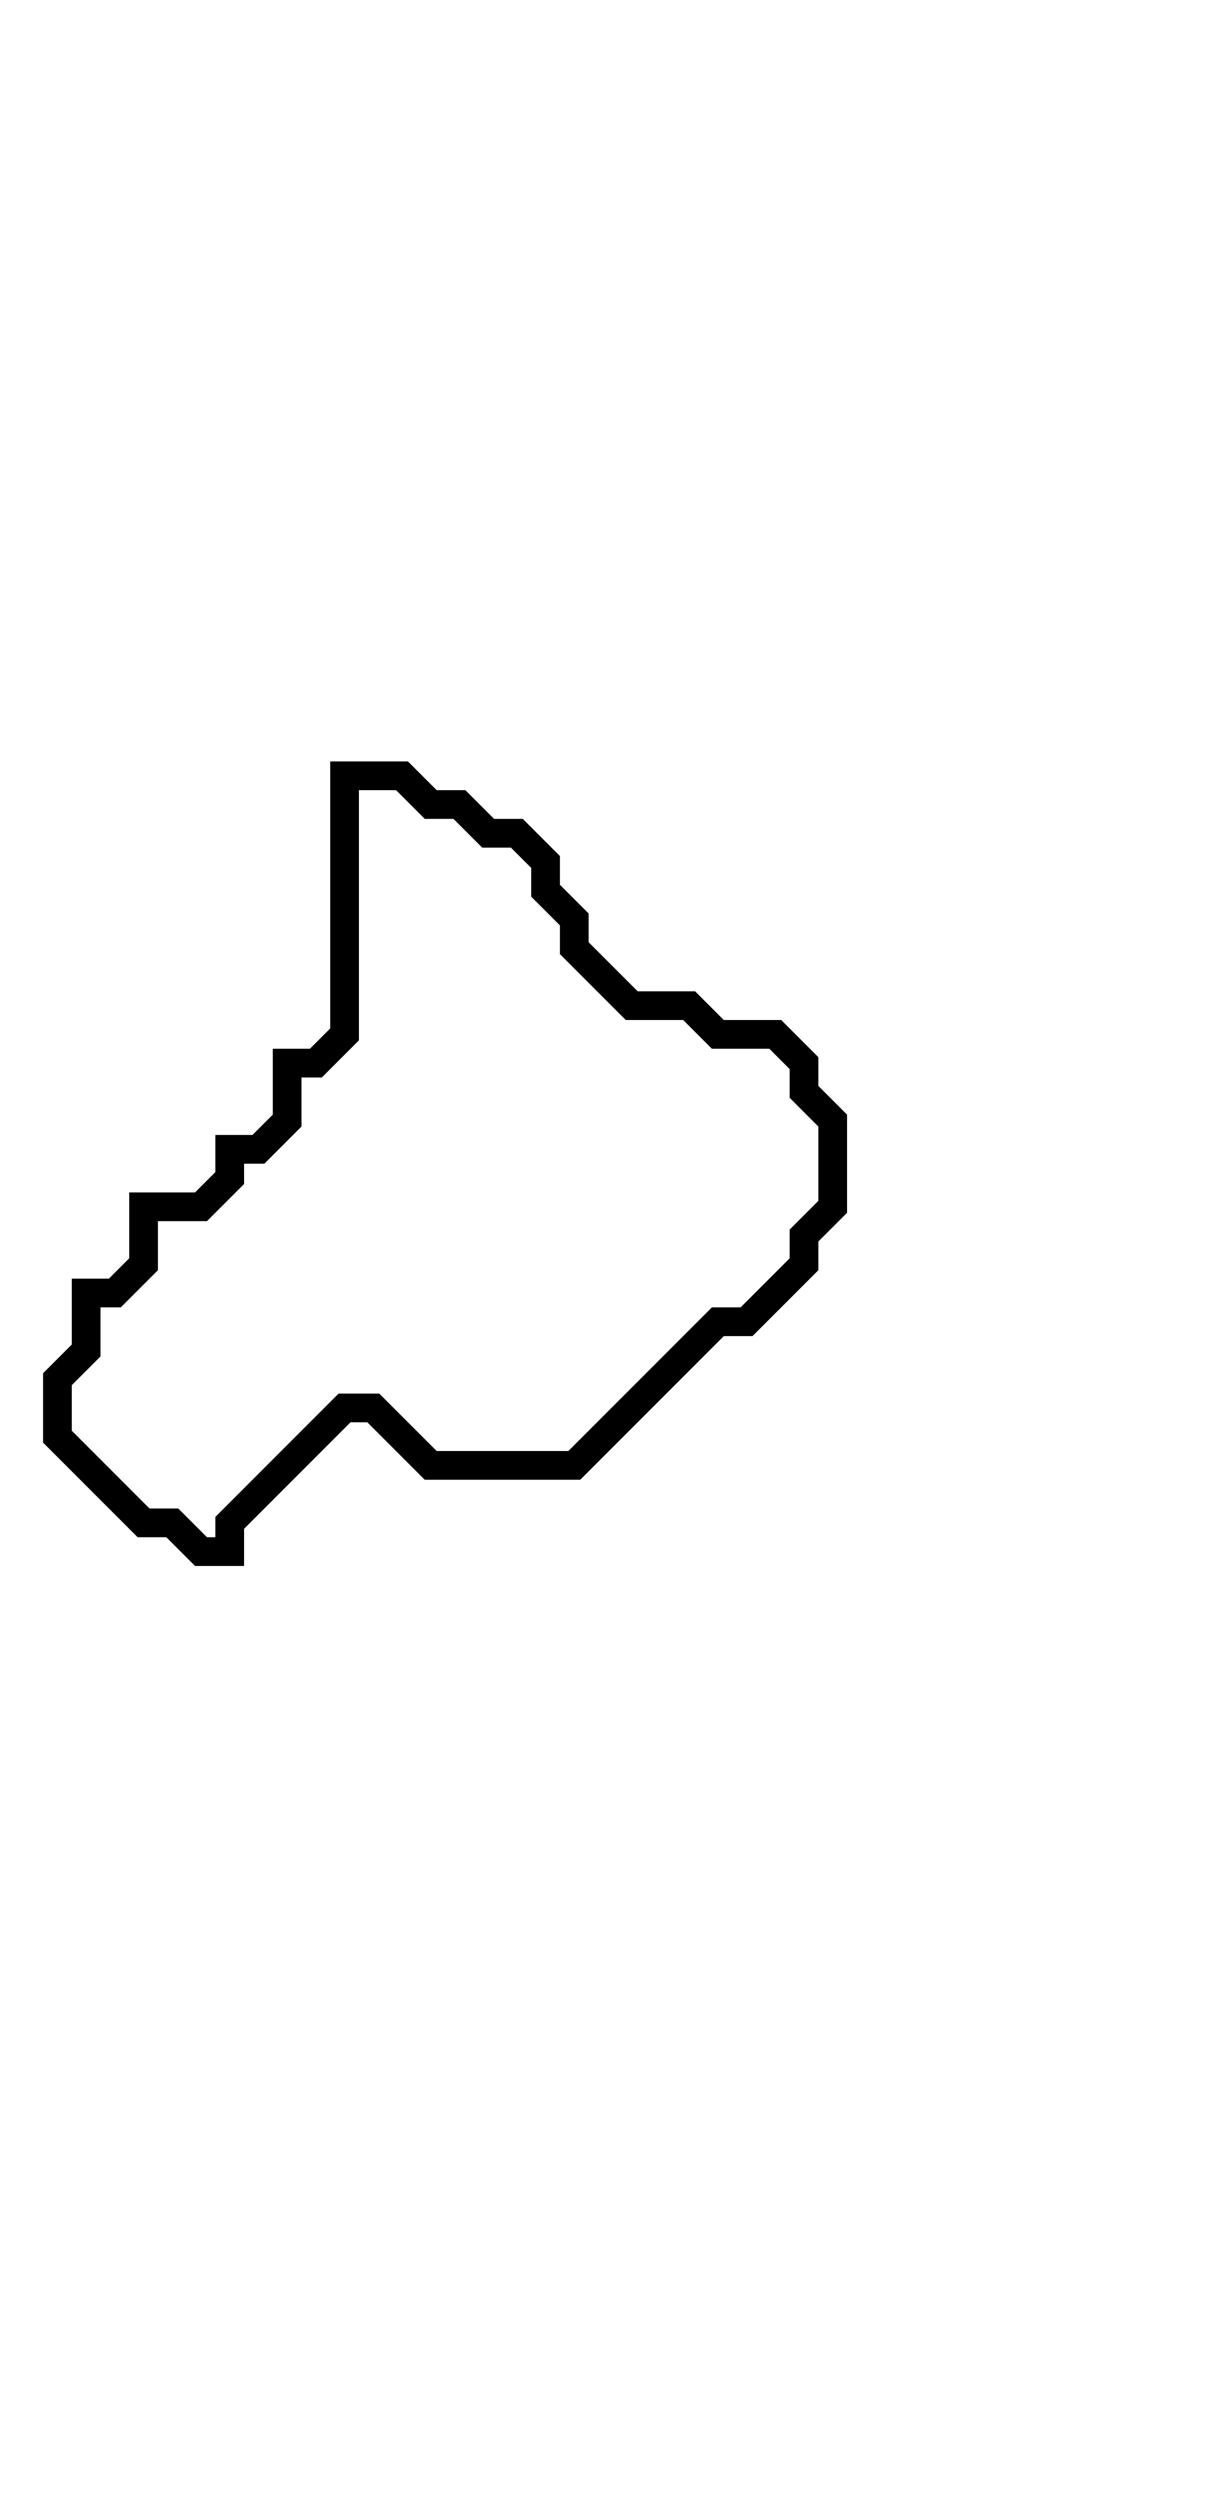 <svg xmlns="http://www.w3.org/2000/svg" width="42" height="87">
  <path d="M 12,27 L 12,36 L 11,37 L 10,37 L 10,39 L 9,40 L 8,40 L 8,41 L 7,42 L 5,42 L 5,44 L 4,45 L 3,45 L 3,47 L 2,48 L 2,50 L 5,53 L 6,53 L 7,54 L 8,54 L 8,53 L 12,49 L 13,49 L 15,51 L 20,51 L 25,46 L 26,46 L 28,44 L 28,43 L 29,42 L 29,39 L 28,38 L 28,37 L 27,36 L 25,36 L 24,35 L 22,35 L 20,33 L 20,32 L 19,31 L 19,30 L 18,29 L 17,29 L 16,28 L 15,28 L 14,27 Z" fill="none" stroke="black" stroke-width="1"/>
</svg>